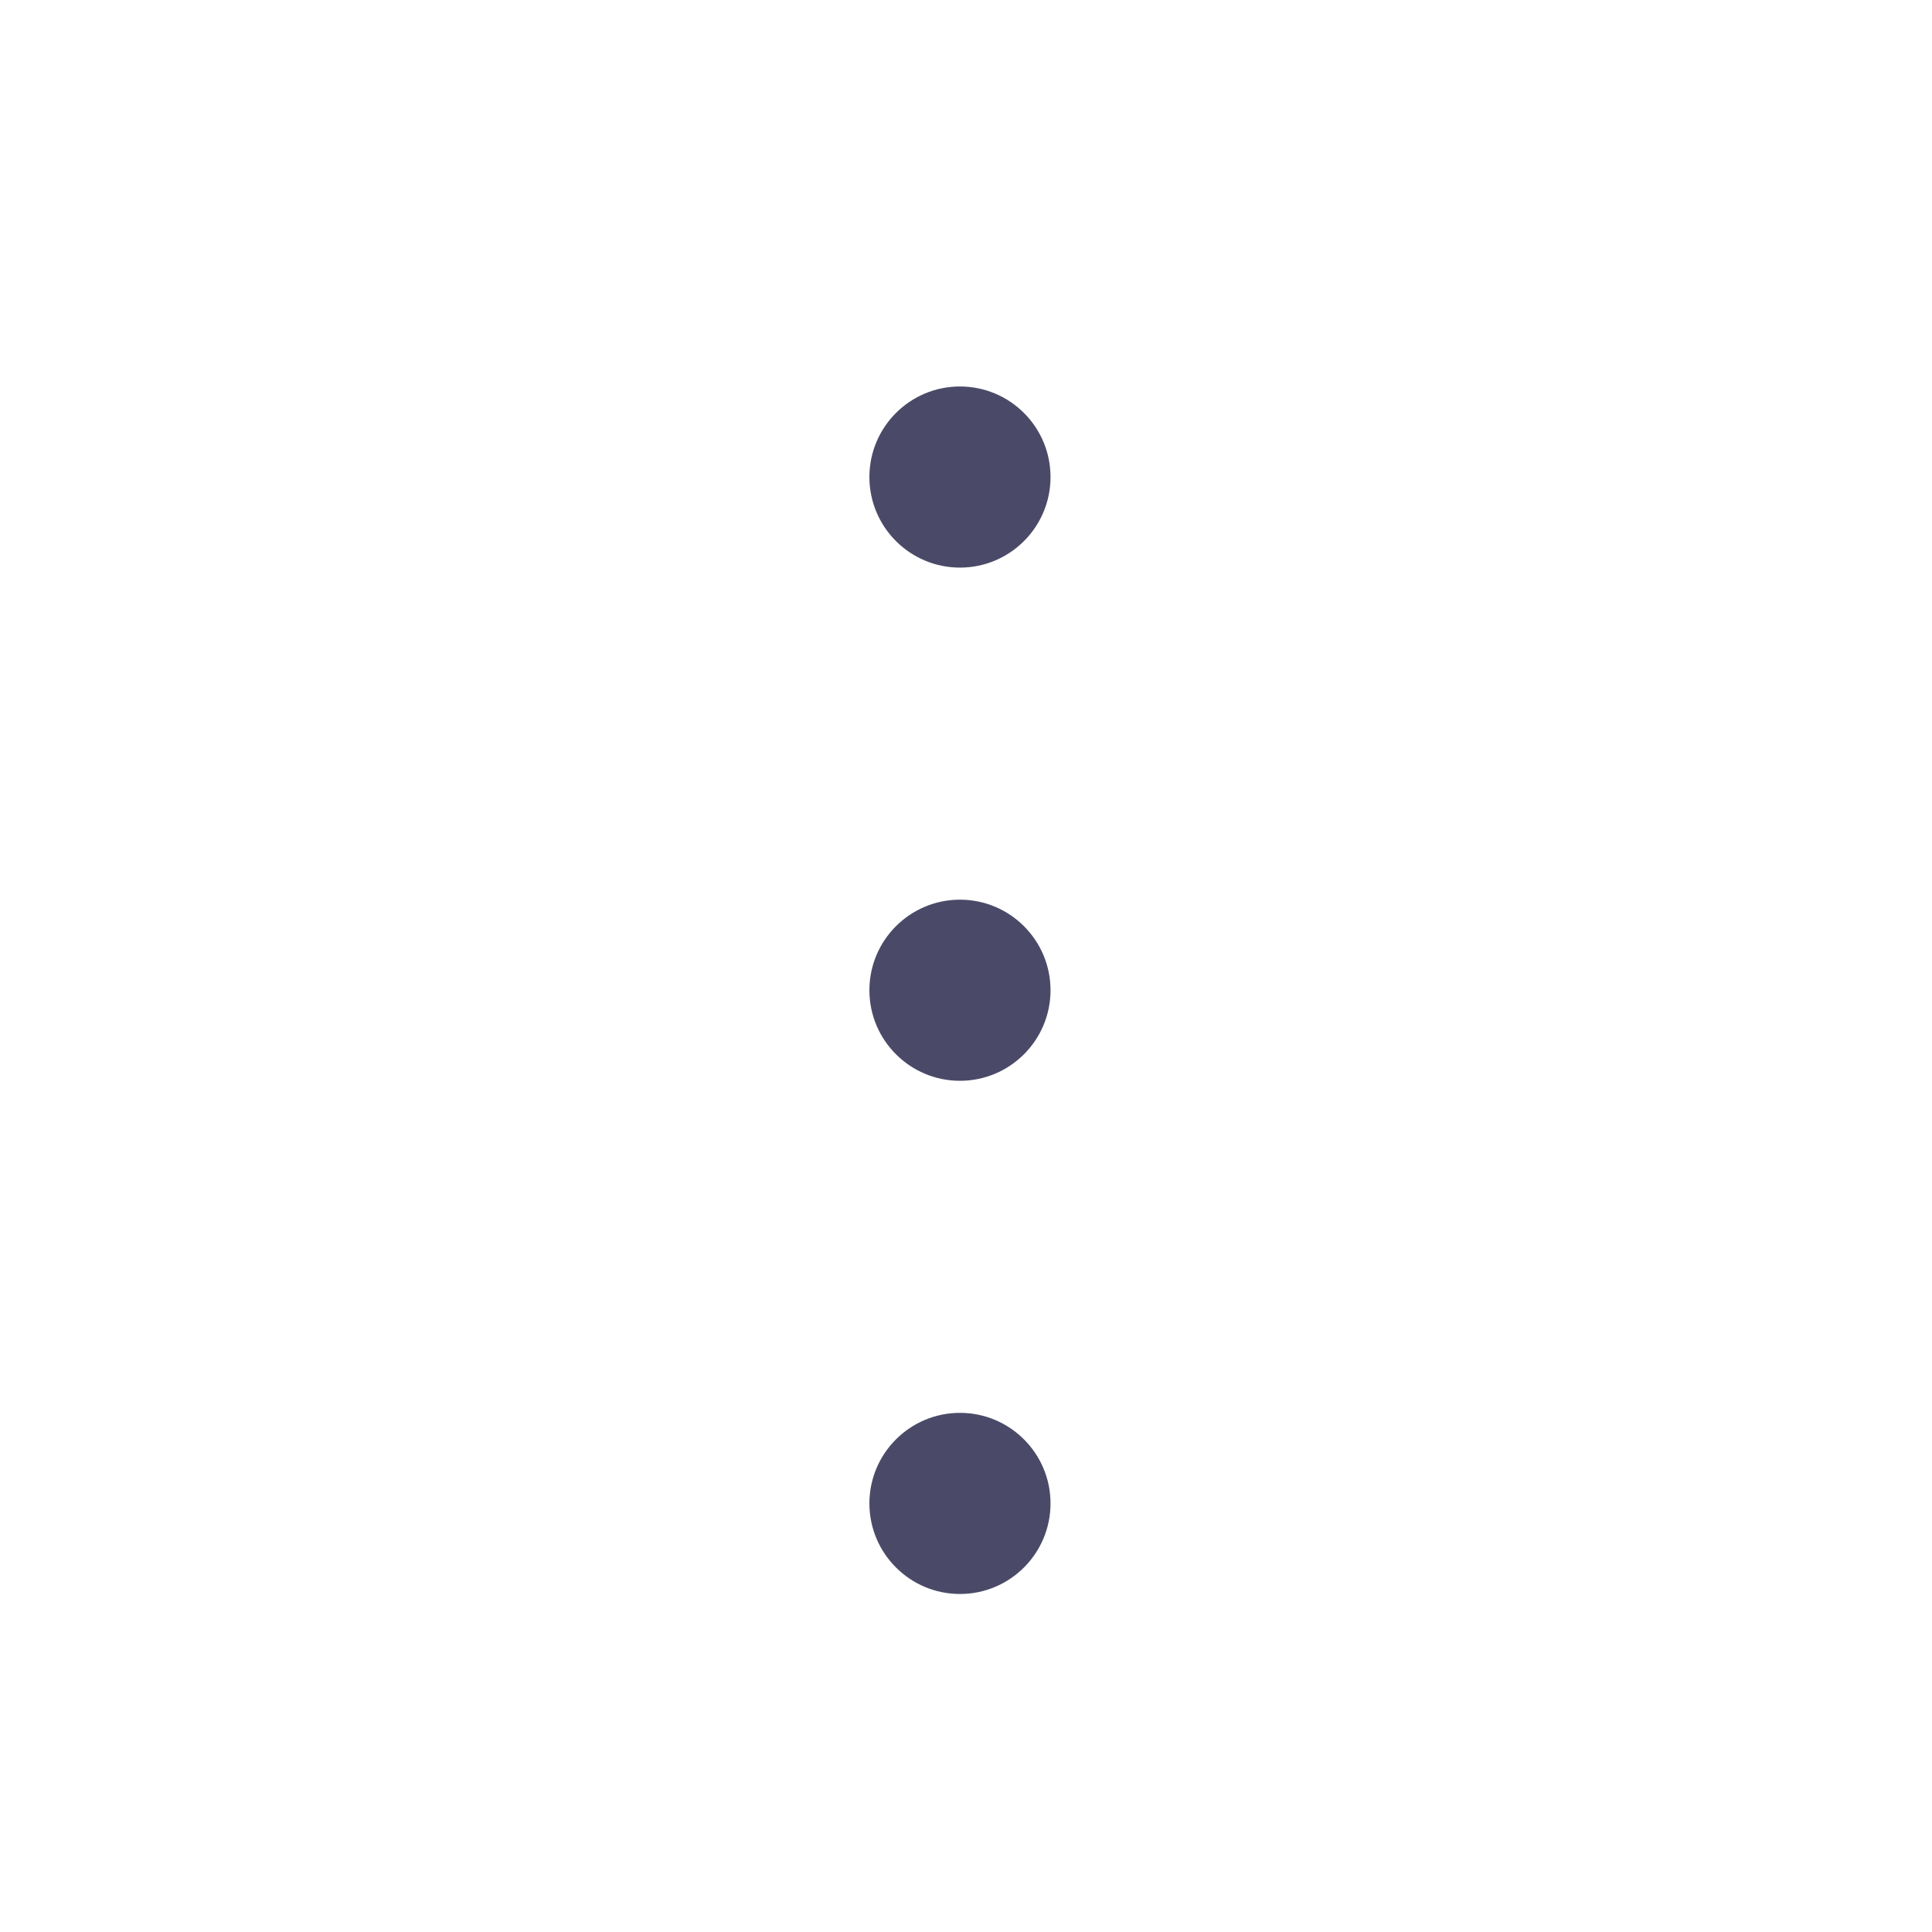 <svg width="24" height="24" viewBox="0 0 24 24" fill="none" xmlns="http://www.w3.org/2000/svg">
<path d="M11.925 7.051C12.546 7.051 13.05 6.547 13.05 5.926C13.05 5.304 12.546 4.801 11.925 4.801C11.304 4.801 10.8 5.304 10.8 5.926C10.8 6.547 11.304 7.051 11.925 7.051Z" fill="#4A4A68"/>
<path d="M11.925 13.426C12.546 13.426 13.05 12.922 13.05 12.301C13.05 11.68 12.546 11.176 11.925 11.176C11.304 11.176 10.8 11.68 10.8 12.301C10.8 12.922 11.304 13.426 11.925 13.426Z" fill="#4A4A68"/>
<path d="M11.925 19.801C12.546 19.801 13.05 19.297 13.05 18.676C13.05 18.055 12.546 17.551 11.925 17.551C11.304 17.551 10.8 18.055 10.8 18.676C10.8 19.297 11.304 19.801 11.925 19.801Z" fill="#4A4A68"/>
</svg>
